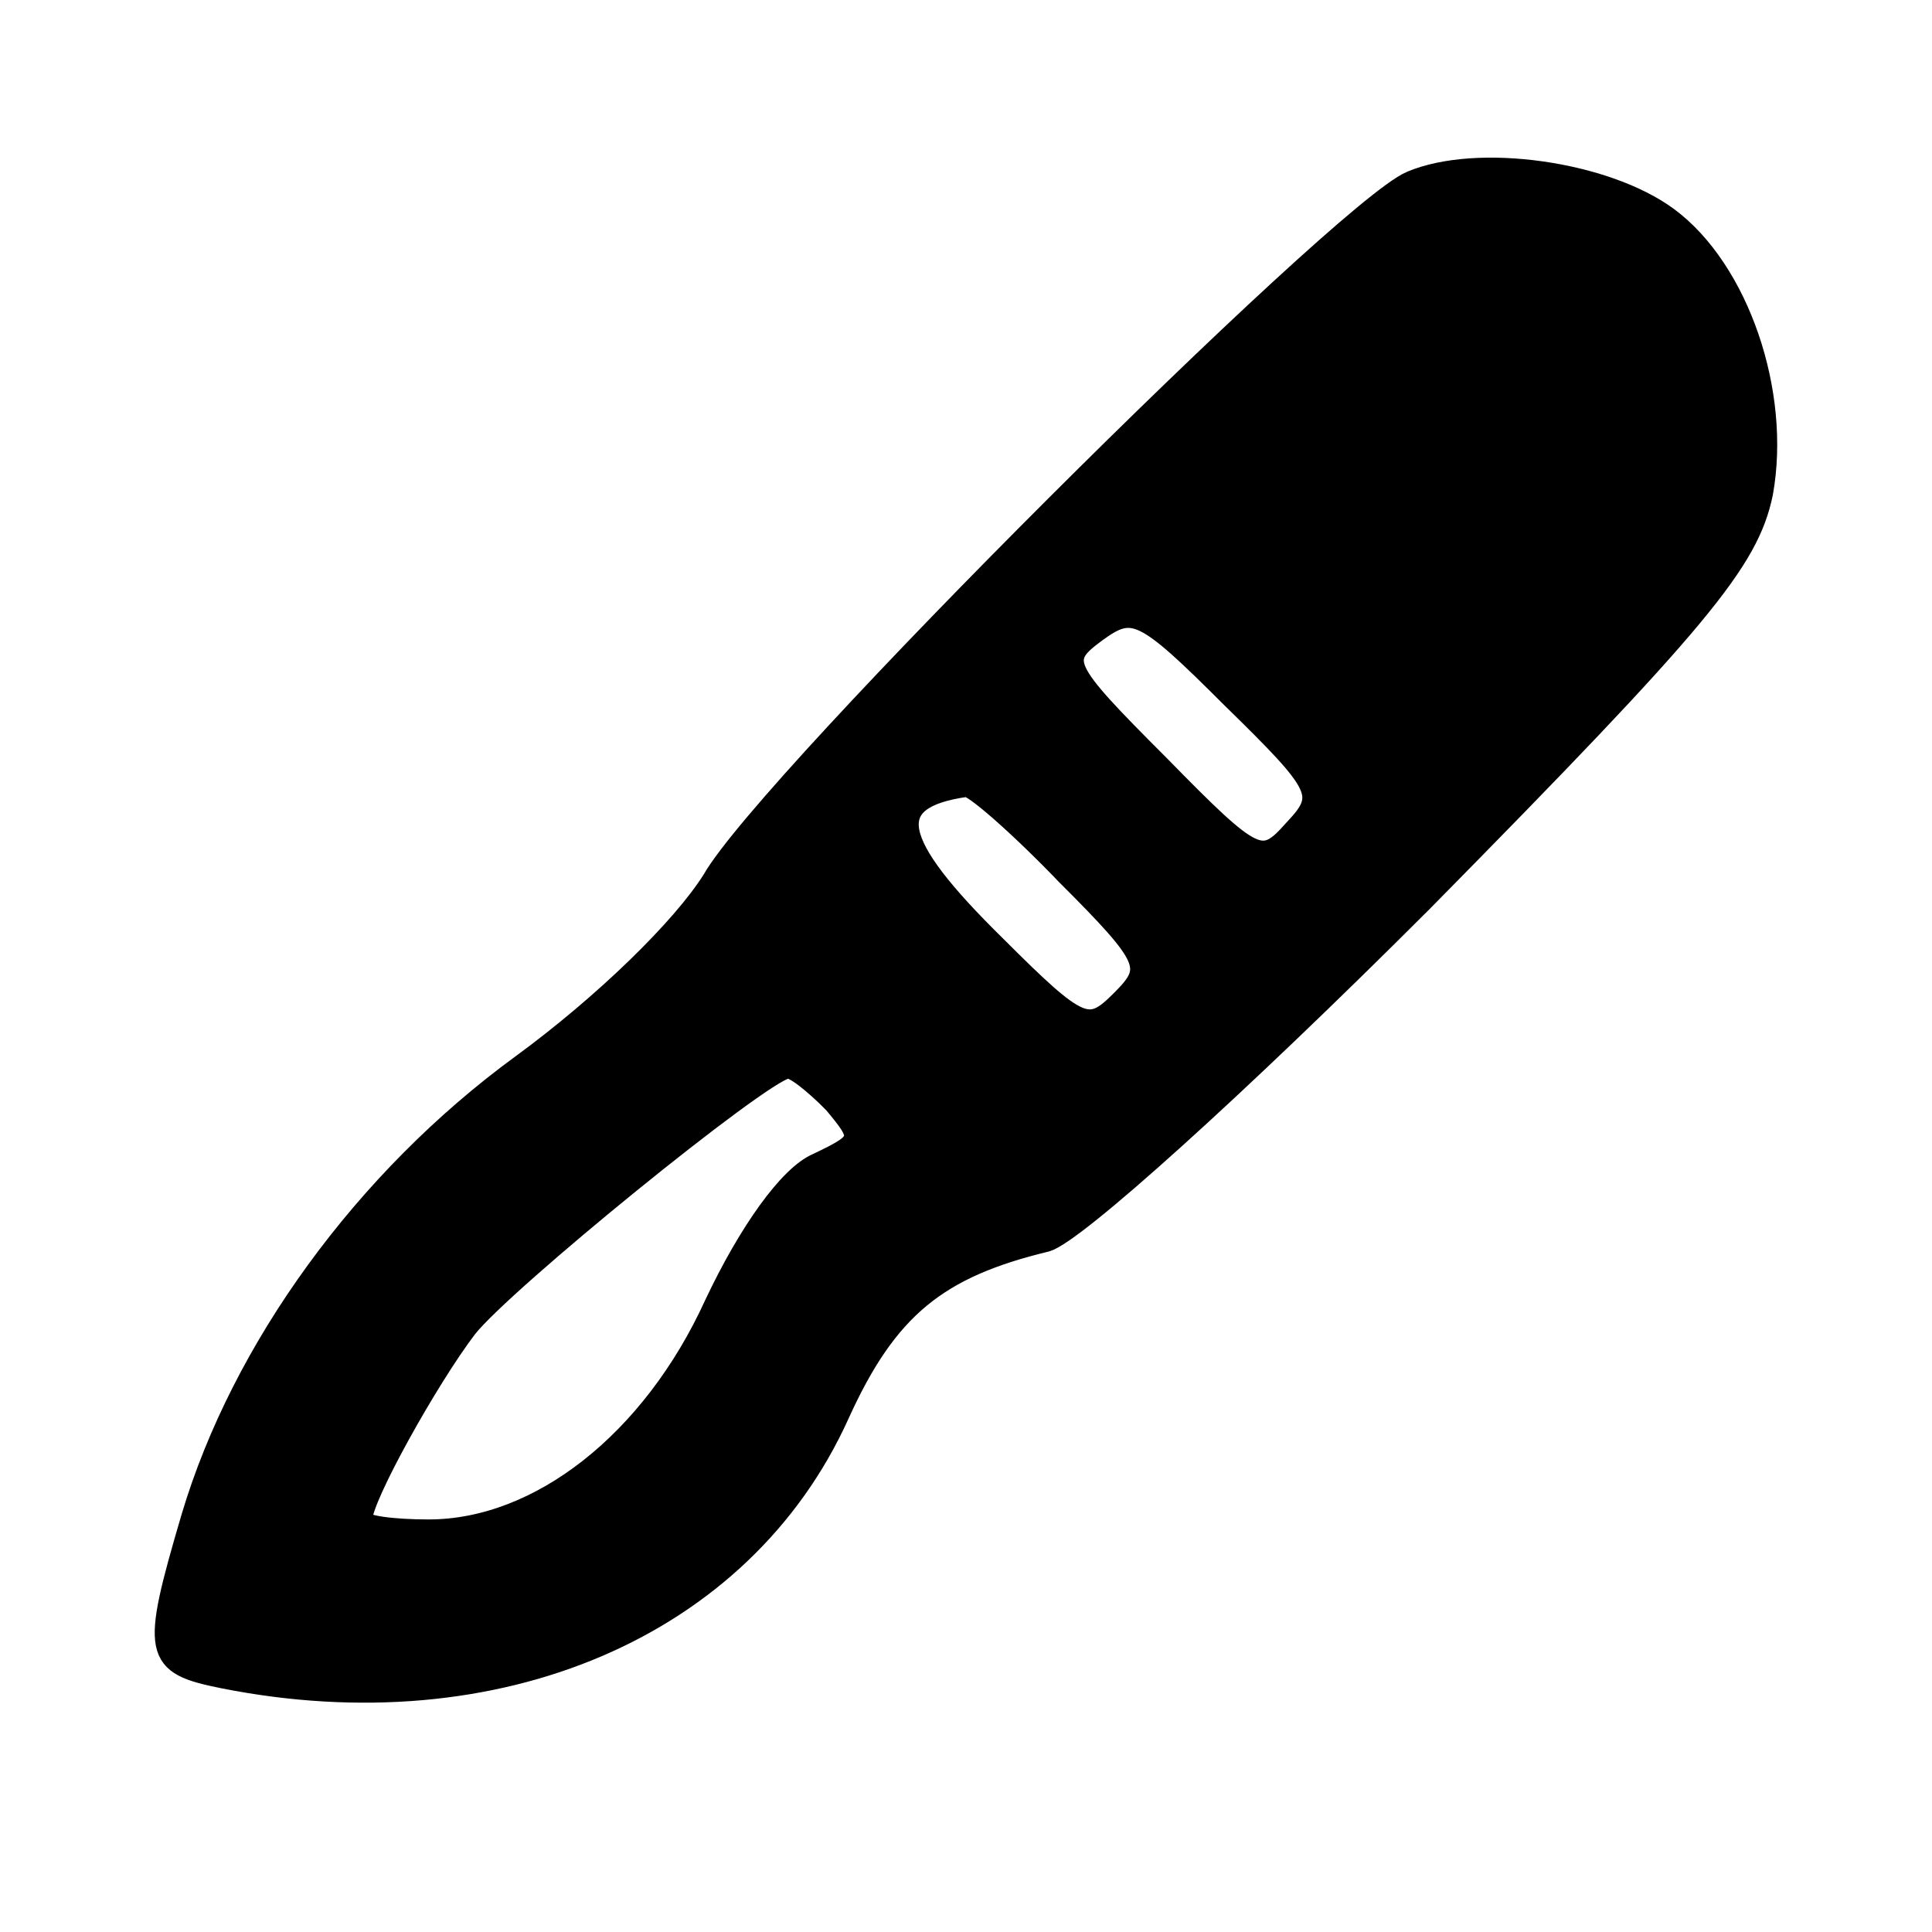 <svg id="vector" xmlns="http://www.w3.org/2000/svg" width="24" height="24" viewBox="0 0 96 96"><path fill="#000000" d="M70.1,9c-3.5,1.5 -31.9,29.8 -34.7,34.7 -1.5,2.4 -5.4,6.2 -9.5,9.2 -7.8,5.7 -13.9,14.1 -16.4,22.5 -2,6.8 -1.9,7.3 1.6,8 13.6,2.7 25.8,-2.5 30.6,-13.1 2.4,-5.3 4.9,-7.3 10.3,-8.6 1.4,-0.4 9.4,-7.6 18.7,-16.9 13.8,-14 16.2,-16.9 16.9,-20.3 0.9,-5 -1.2,-11.1 -4.7,-13.7 -3.1,-2.3 -9.5,-3.2 -12.8,-1.8zM64.3,41.2c-1.6,1.8 -1.9,1.7 -6.7,-3.2 -4.9,-4.9 -5,-5.2 -3.1,-6.6 1.8,-1.3 2.3,-1.1 6.7,3.3 4.5,4.4 4.7,4.8 3.1,6.5zM53,43.5c4.2,4.2 4.3,4.6 2.7,6.2 -1.6,1.6 -2,1.5 -6.2,-2.7 -5.3,-5.2 -5.7,-7.3 -1.5,-7.9 0.3,-0.1 2.6,1.9 5,4.4zM41.4,54.8c1.5,1.8 1.5,1.9 -0.8,3 -1.4,0.6 -3.4,3.4 -5.1,7 -3.1,6.8 -8.7,11.2 -14.2,11.2 -1.8,-0 -3.3,-0.2 -3.3,-0.5 0,-1.1 3.3,-7 5.2,-9.5 1.8,-2.3 14.6,-12.7 15.9,-12.9 0.3,-0.1 1.3,0.7 2.3,1.7z" stroke="#00000000" id="path_0"/></svg>